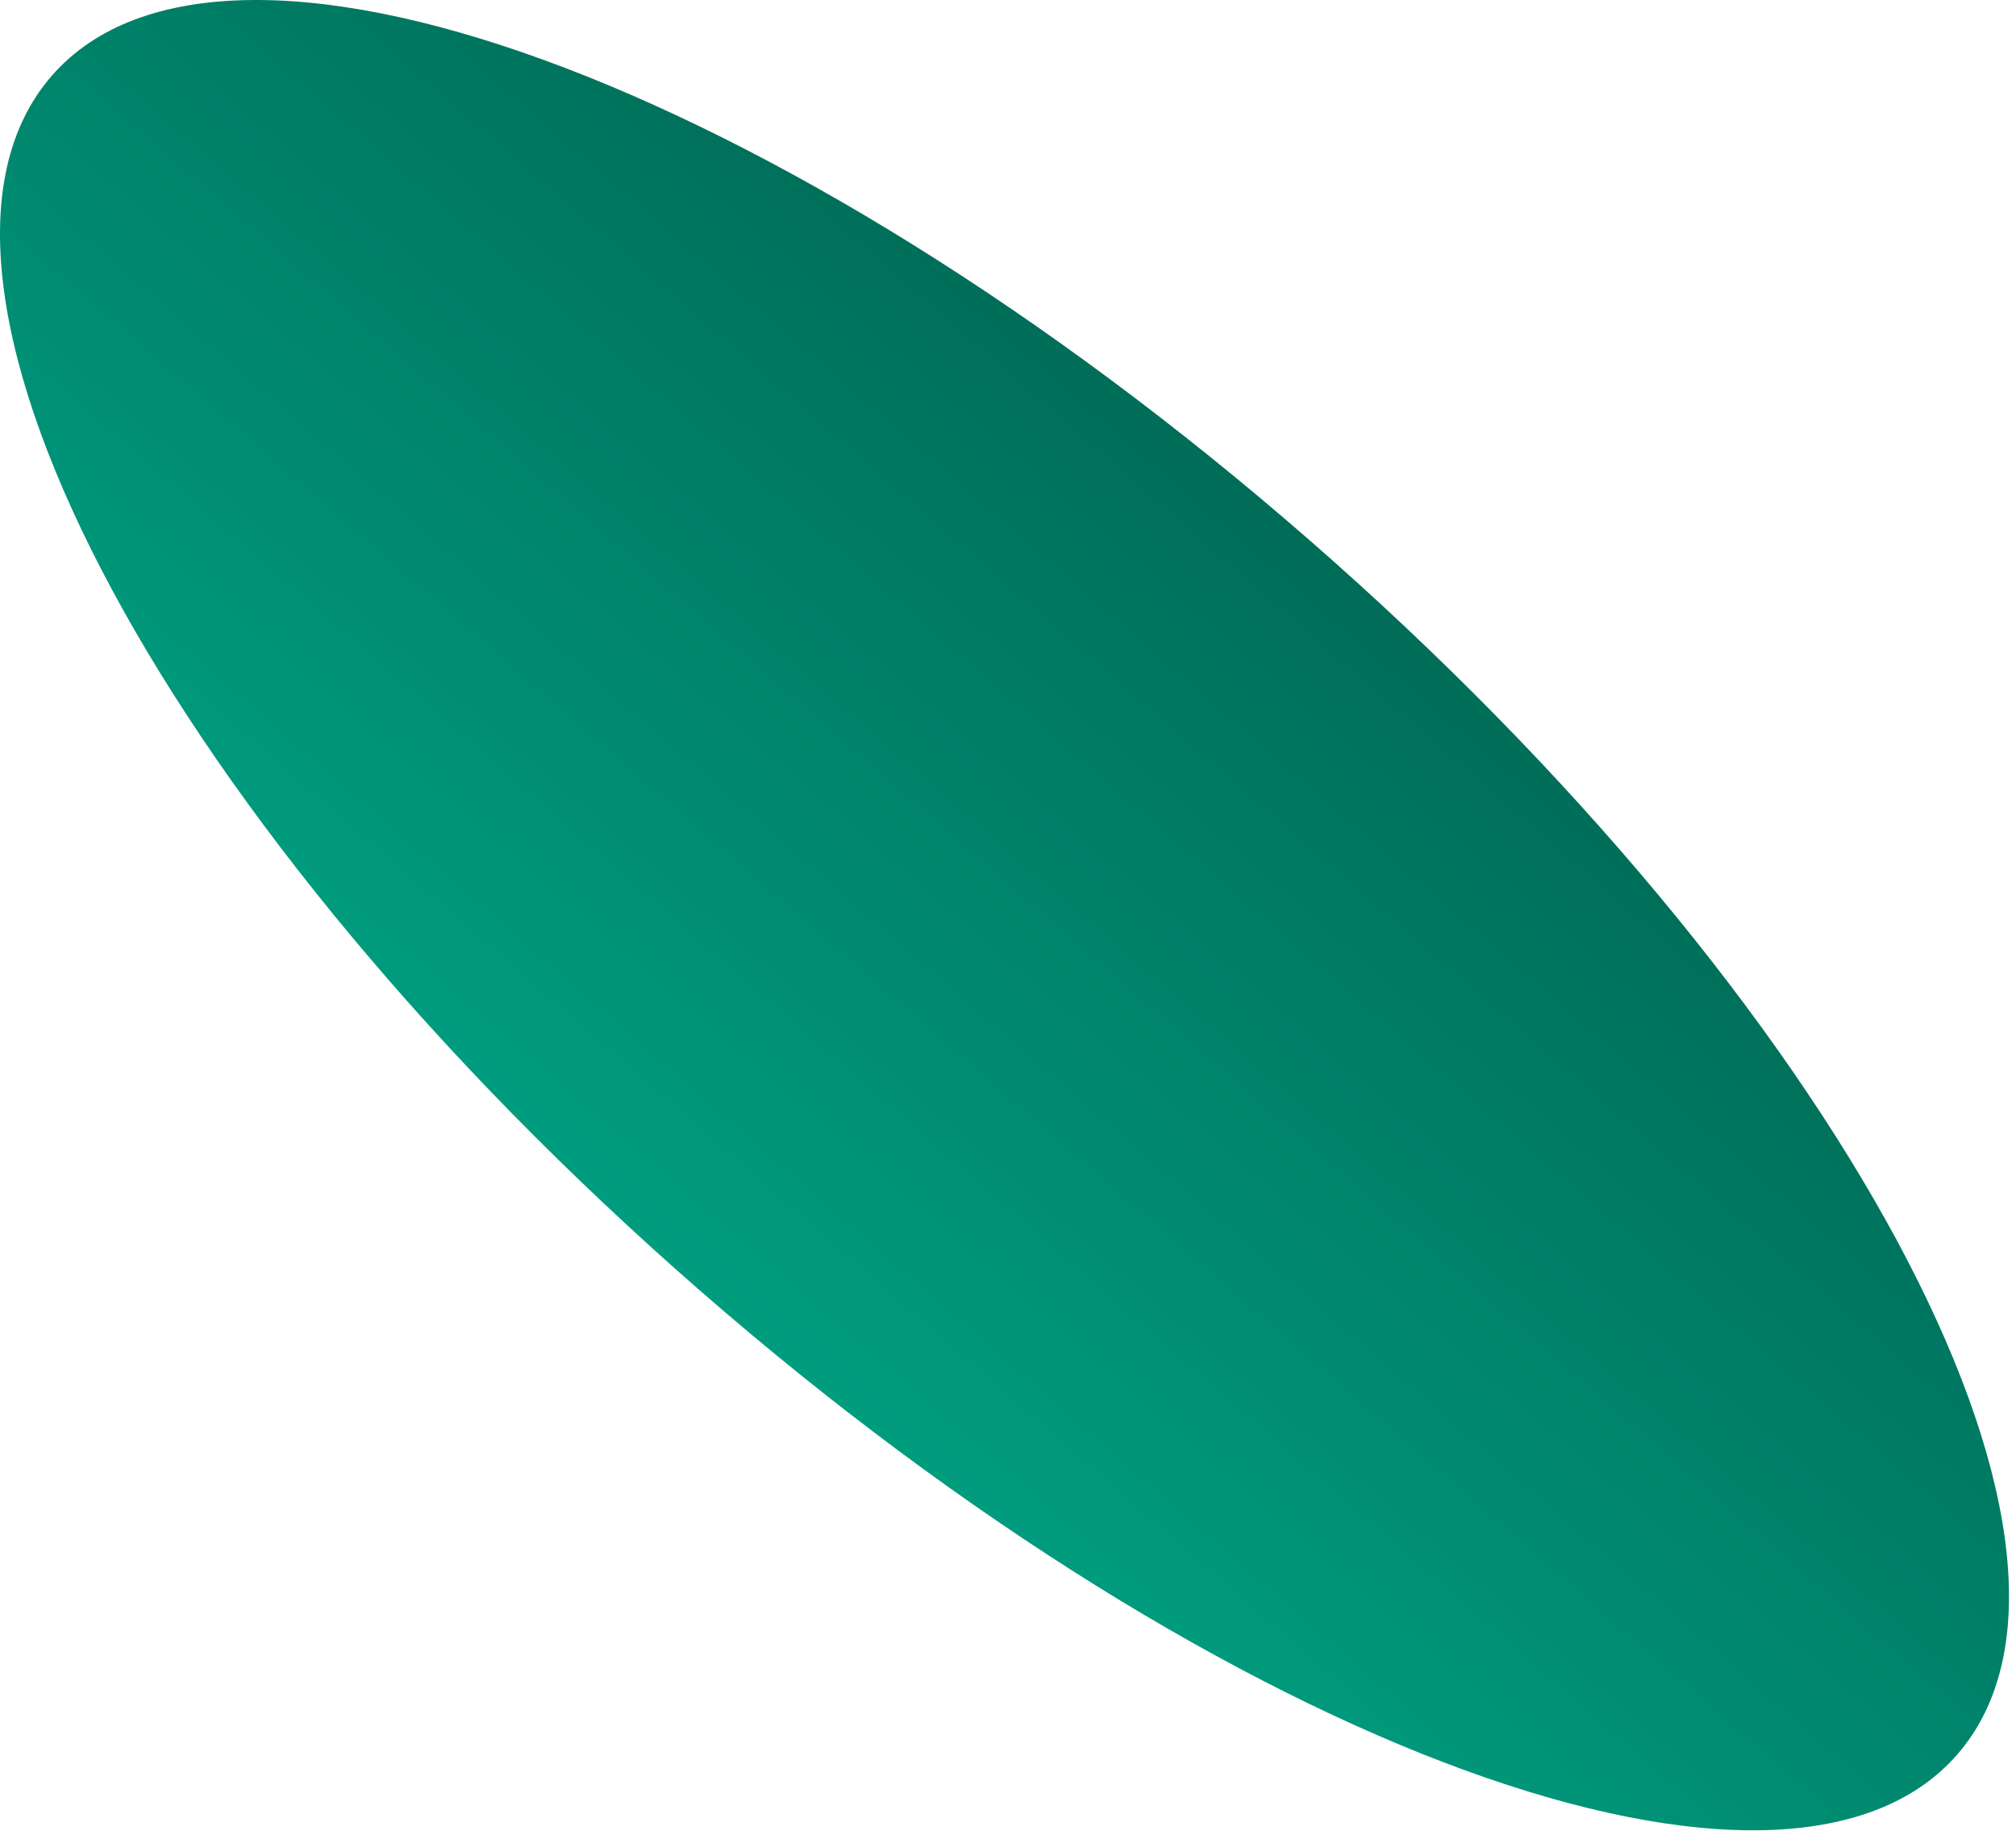 <svg xmlns="http://www.w3.org/2000/svg" xmlns:xlink="http://www.w3.org/1999/xlink" fill="none" viewBox="0 0 167 152">
  <path fill="url(#a)" d="M162.465 144.91c-13.964 17.147-60.764.099-104.532-38.072S-10.004 23.817 3.955 6.671s60.764-.099 104.532 38.073 67.936 83.02 53.978 100.166"/>
  <defs>
    <linearGradient id="a" x1="108.55" x2="54.485" y1="44.48" y2="106.845" gradientUnits="userSpaceOnUse">
      <stop stop-color="#006D58"/>
      <stop offset="1" stop-color="#009E80"/>
    </linearGradient>
  </defs>
</svg>

